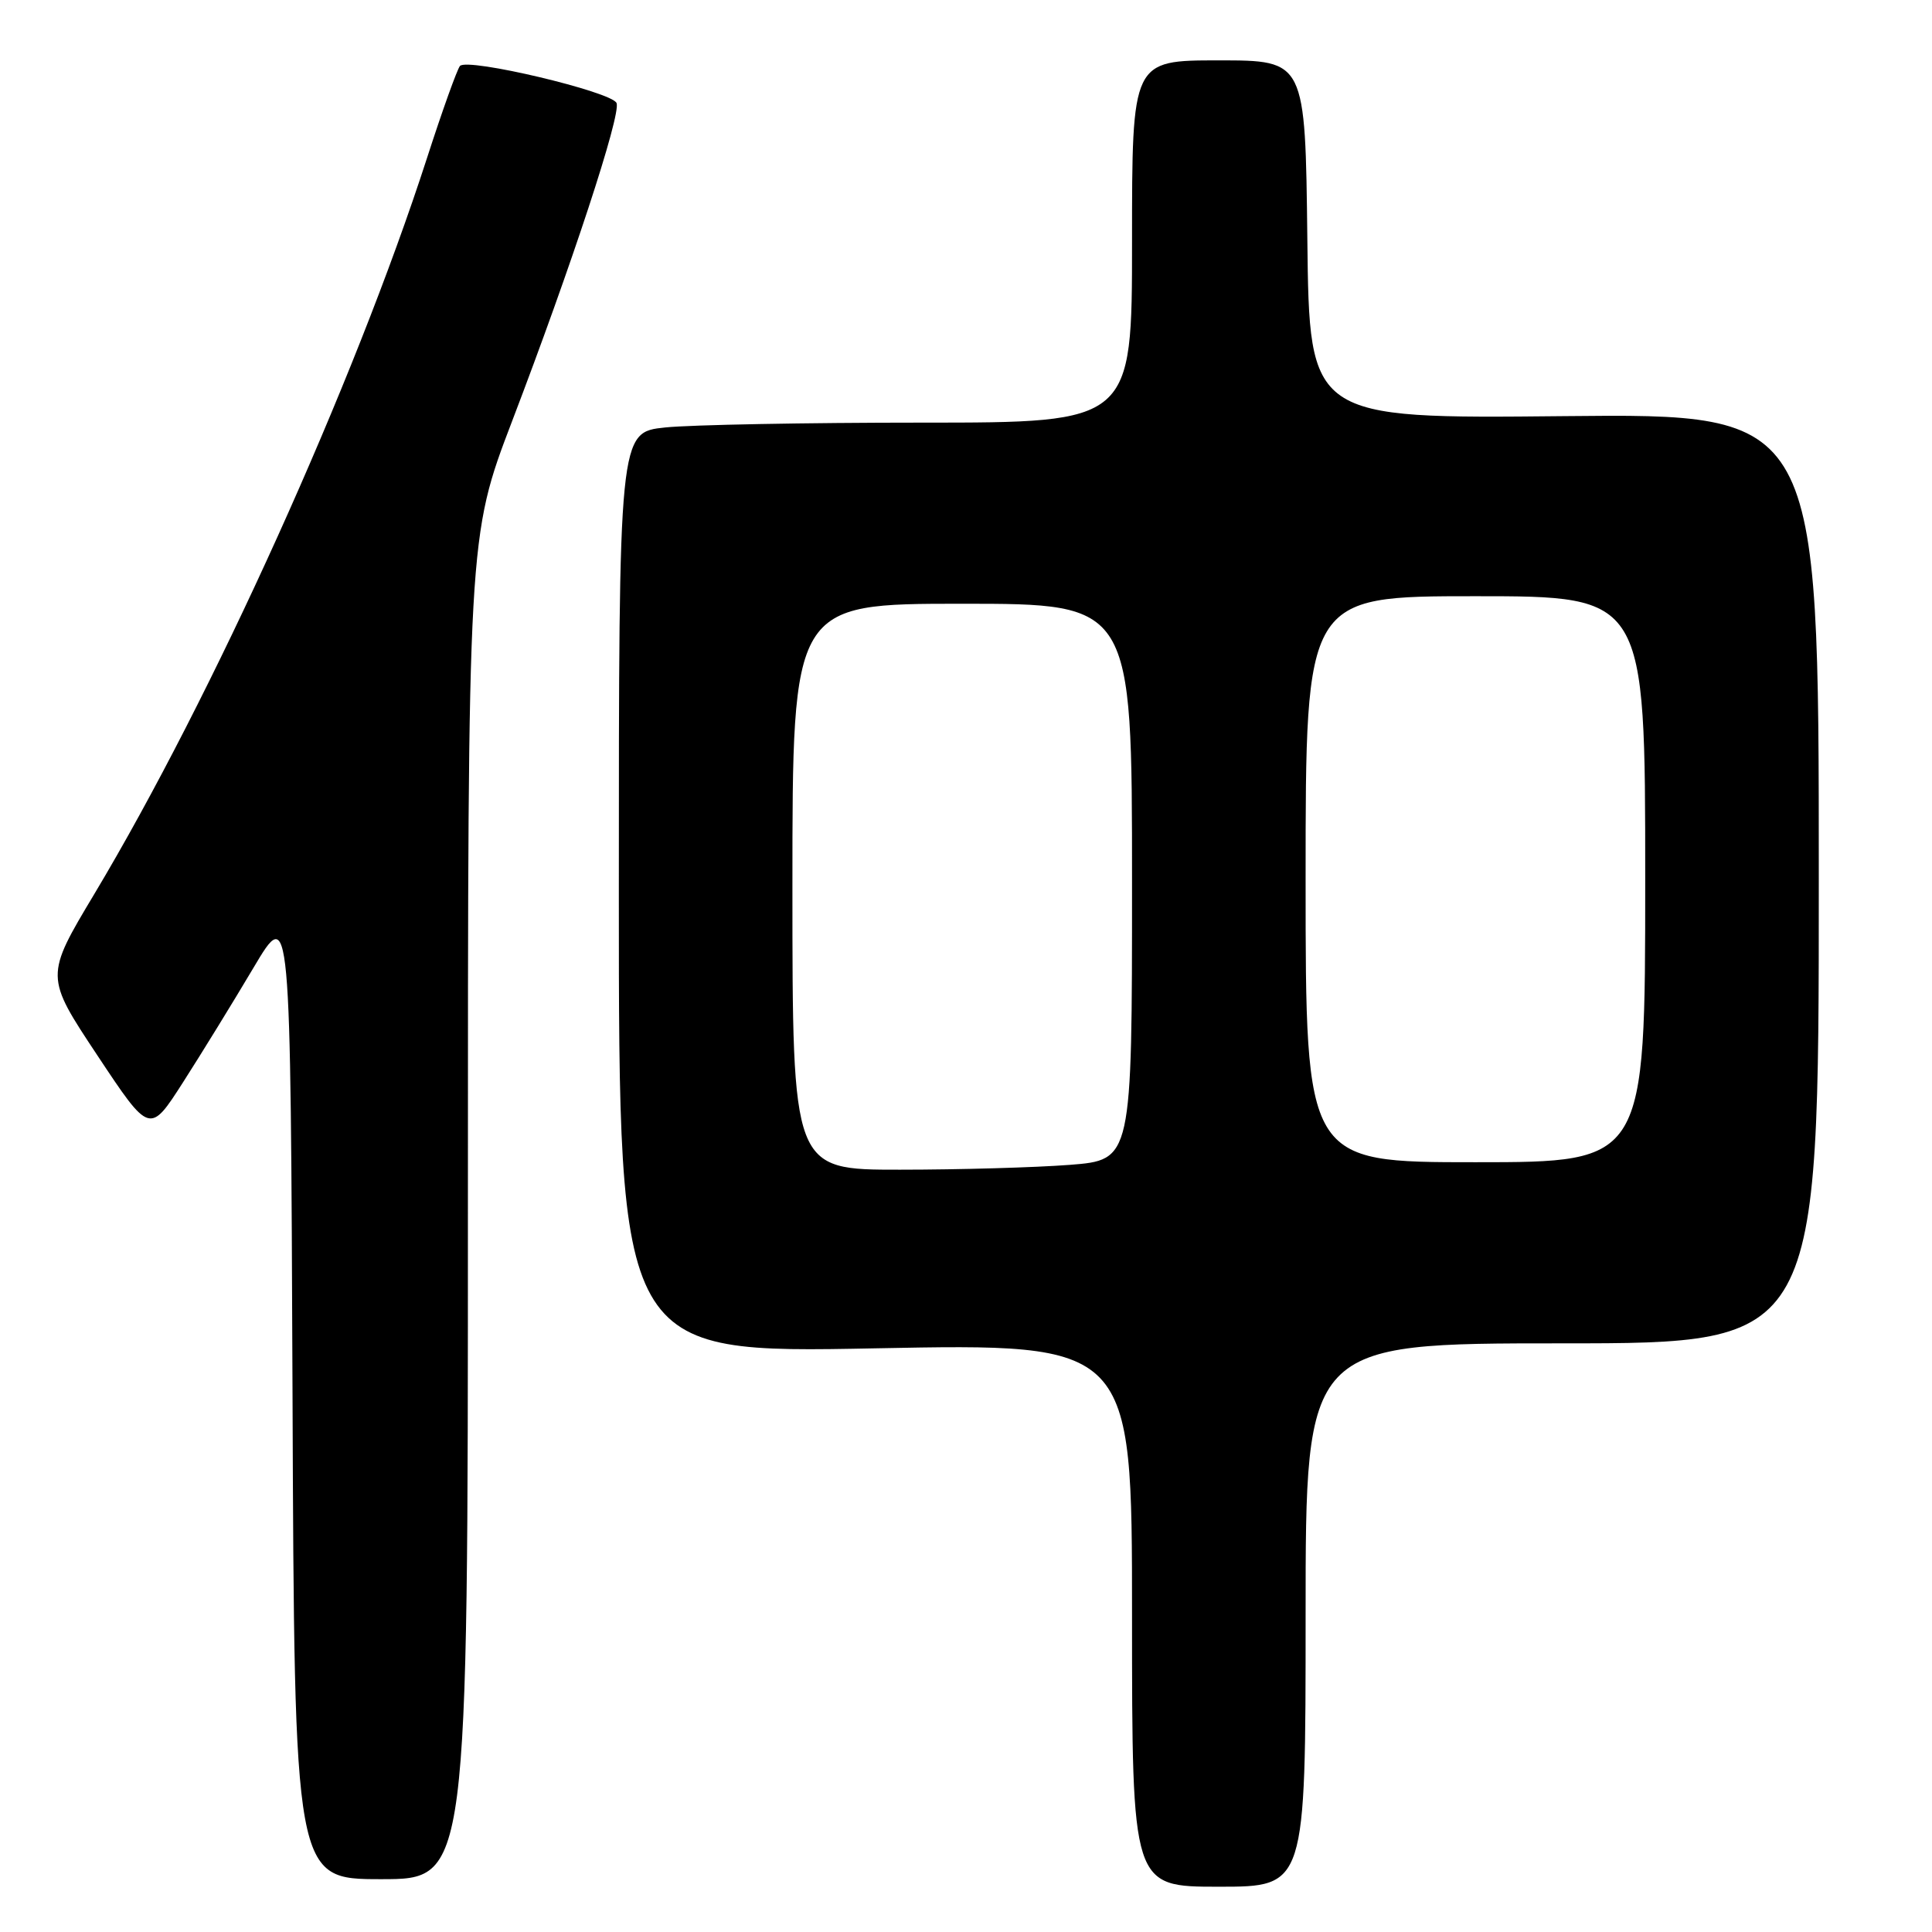 <?xml version="1.0" encoding="UTF-8" standalone="no"?>
<!DOCTYPE svg PUBLIC "-//W3C//DTD SVG 1.1//EN" "http://www.w3.org/Graphics/SVG/1.1/DTD/svg11.dtd" >
<svg xmlns="http://www.w3.org/2000/svg" xmlns:xlink="http://www.w3.org/1999/xlink" version="1.1" viewBox="0 0 256 256">
 <g >
 <path fill="currentColor"
d=" M 173.00 214.00 C 173.00 178.00 173.00 178.00 207.00 178.00 C 241.00 178.00 241.00 178.00 241.00 116.40 C 241.00 54.80 241.00 54.80 207.25 55.14 C 173.50 55.48 173.50 55.48 173.23 31.74 C 172.96 8.00 172.96 8.00 161.48 8.00 C 150.00 8.00 150.00 8.00 150.00 32.00 C 150.00 56.00 150.00 56.00 122.15 56.00 C 106.83 56.00 91.53 56.29 88.15 56.64 C 82.00 57.28 82.00 57.28 82.00 118.30 C 82.00 179.32 82.00 179.32 116.00 178.66 C 150.00 178.00 150.00 178.00 150.00 214.00 C 150.00 250.00 150.00 250.00 161.50 250.00 C 173.00 250.00 173.00 250.00 173.00 214.00 Z  M 62.00 160.07 C 62.00 71.15 62.00 71.15 67.85 55.82 C 75.74 35.18 82.30 15.22 81.70 13.66 C 81.13 12.17 61.94 7.62 60.95 8.74 C 60.58 9.16 58.60 14.68 56.56 21.00 C 46.92 50.79 28.11 92.39 12.51 118.44 C 5.96 129.38 5.96 129.38 12.90 139.84 C 19.84 150.30 19.84 150.30 24.26 143.40 C 26.69 139.61 30.89 132.78 33.59 128.23 C 38.50 119.96 38.50 119.96 38.76 184.48 C 39.01 249.00 39.01 249.00 50.51 249.00 C 62.00 249.00 62.00 249.00 62.00 160.07 Z  M 105.00 117.50 C 105.00 80.00 105.00 80.00 127.50 80.00 C 150.00 80.00 150.00 80.00 150.00 116.85 C 150.00 153.70 150.00 153.70 141.75 154.35 C 137.21 154.70 127.09 154.99 119.25 154.99 C 105.00 155.00 105.00 155.00 105.00 117.50 Z  M 173.00 116.50 C 173.00 79.00 173.00 79.00 195.50 79.00 C 218.00 79.00 218.00 79.00 218.00 116.50 C 218.00 154.00 218.00 154.00 195.50 154.00 C 173.00 154.00 173.00 154.00 173.00 116.50 Z "/>
</g>
</svg>